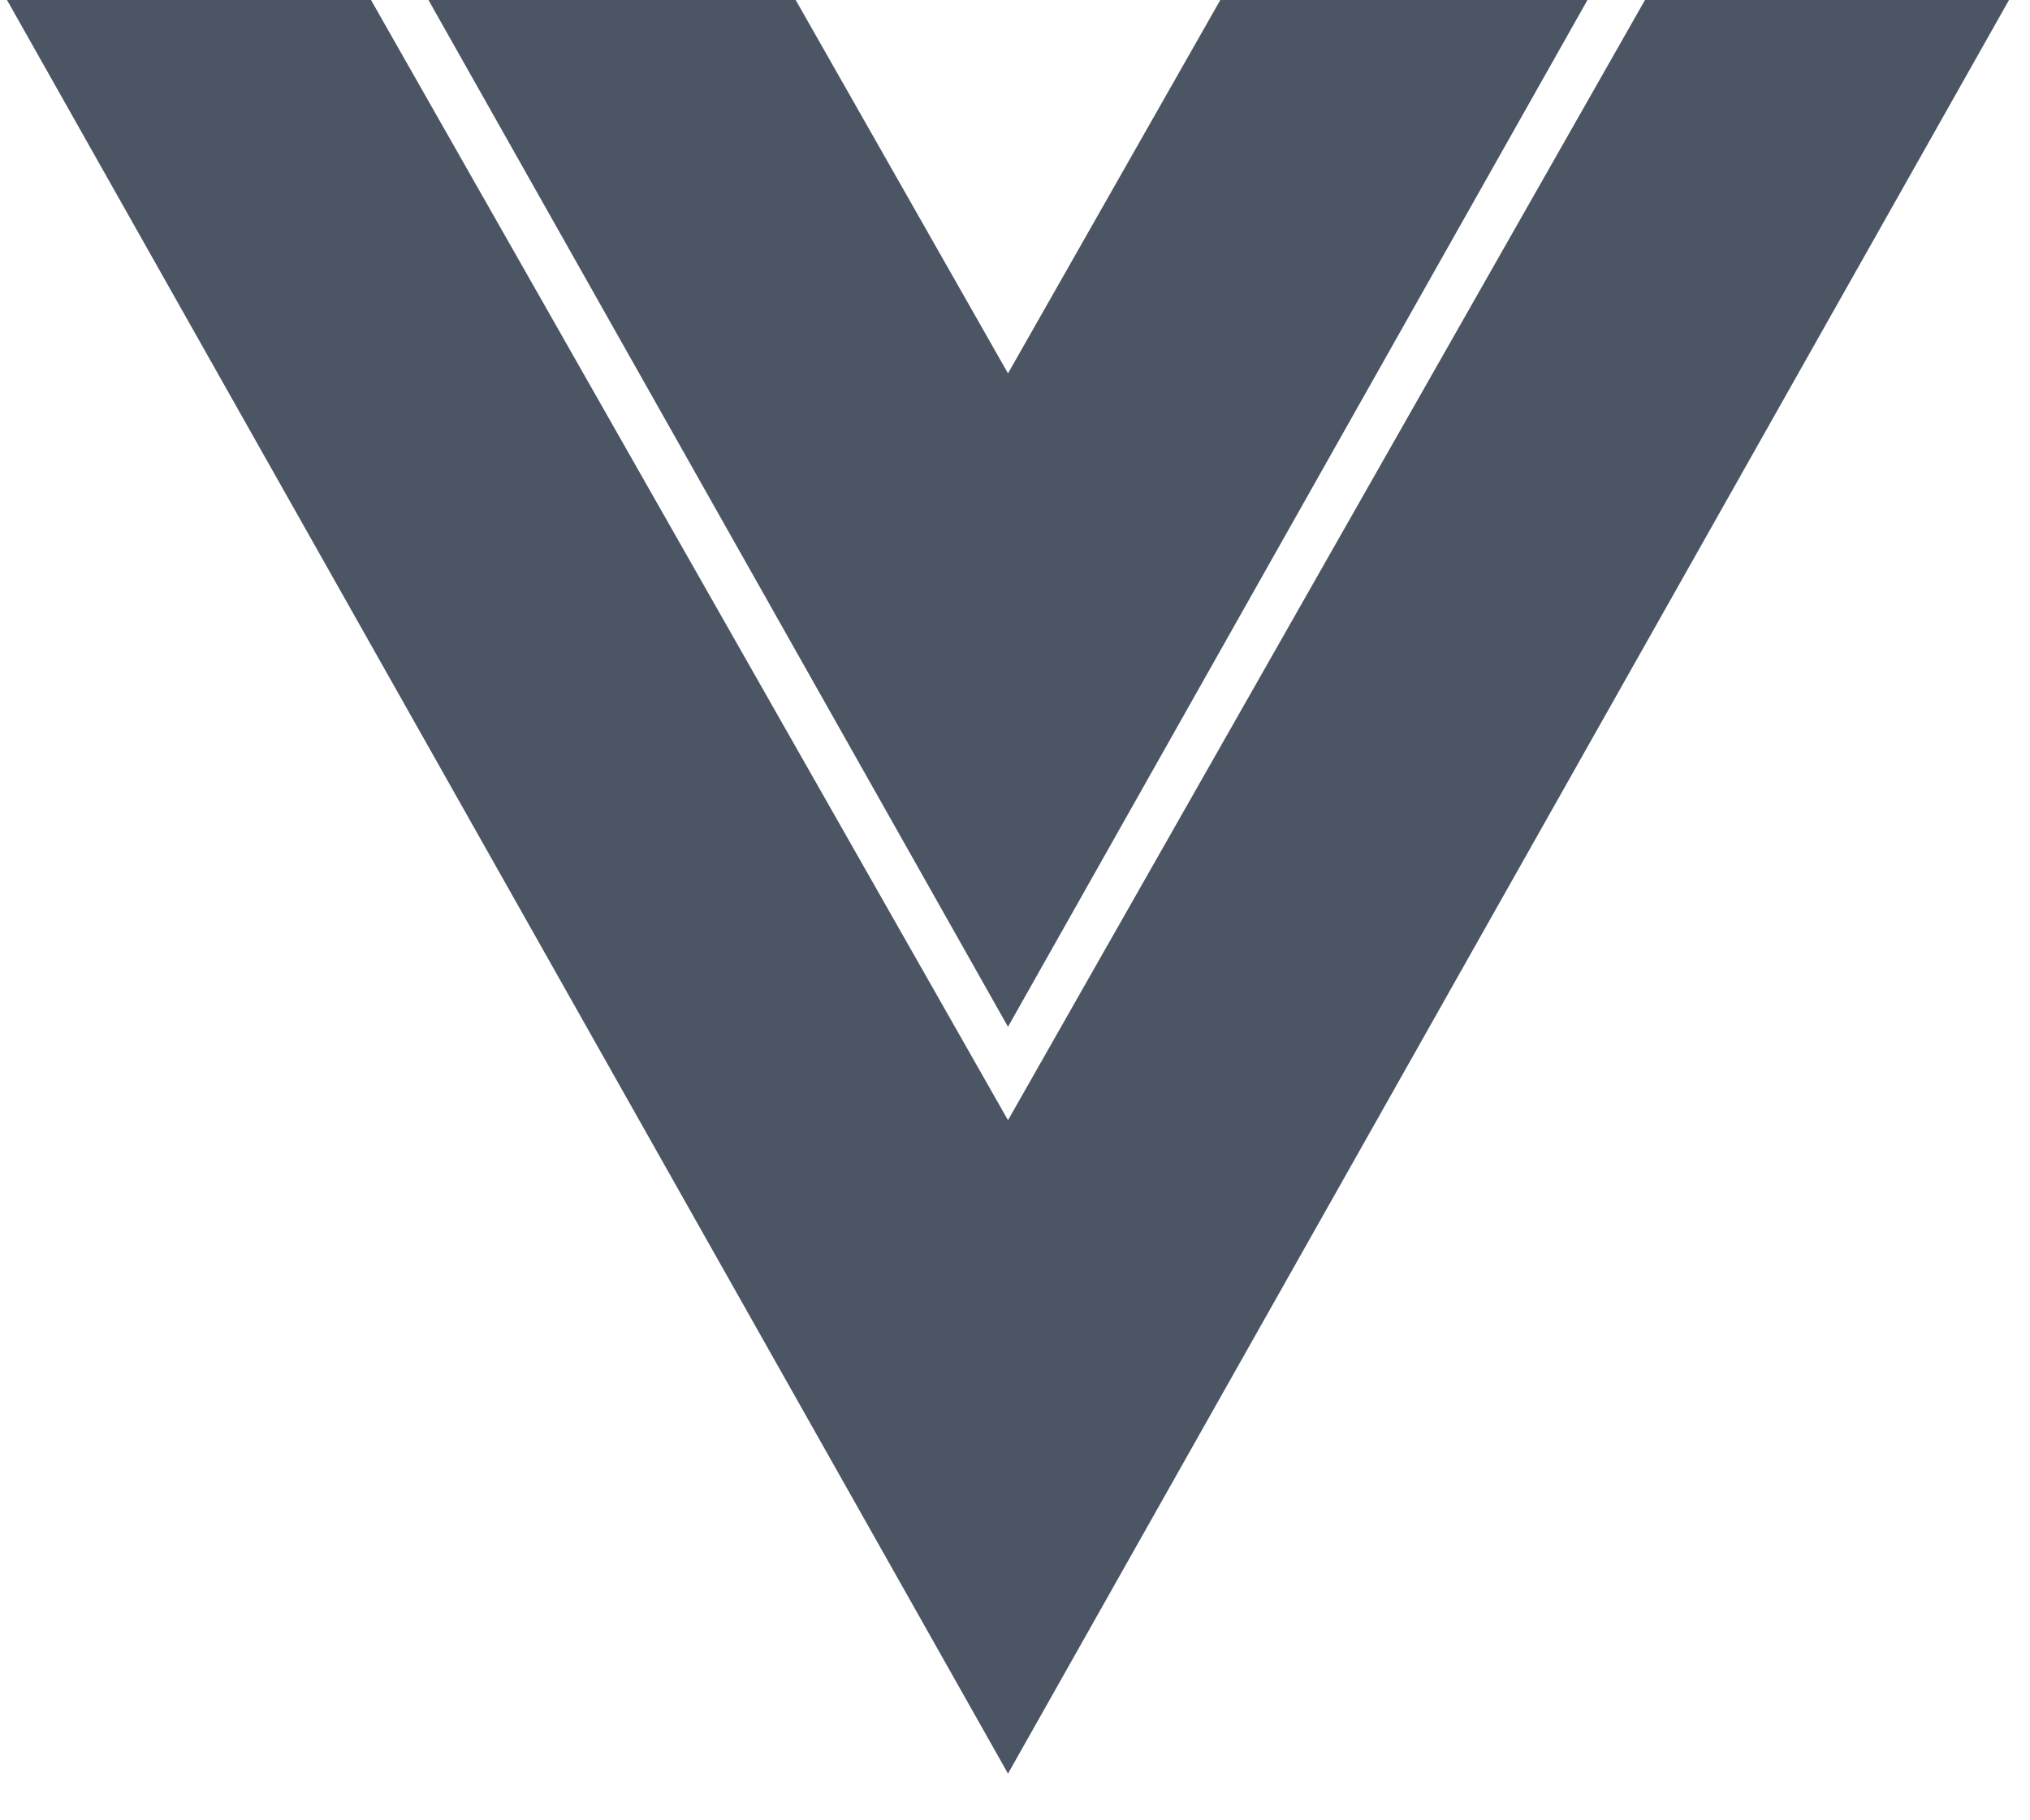 <svg width="29" height="26" viewBox="0 0 29 26" fill="none" xmlns="http://www.w3.org/2000/svg">
<path d="M0.1 -0H5.3L14.4 16L23.5 -0H28.7L14.4 25.333L0.1 -0ZM11.367 -0L14.4 5.333L17.433 -0H22.678L14.4 14.666L6.121 -0H11.367Z" fill="#4B5563"/>
</svg>
